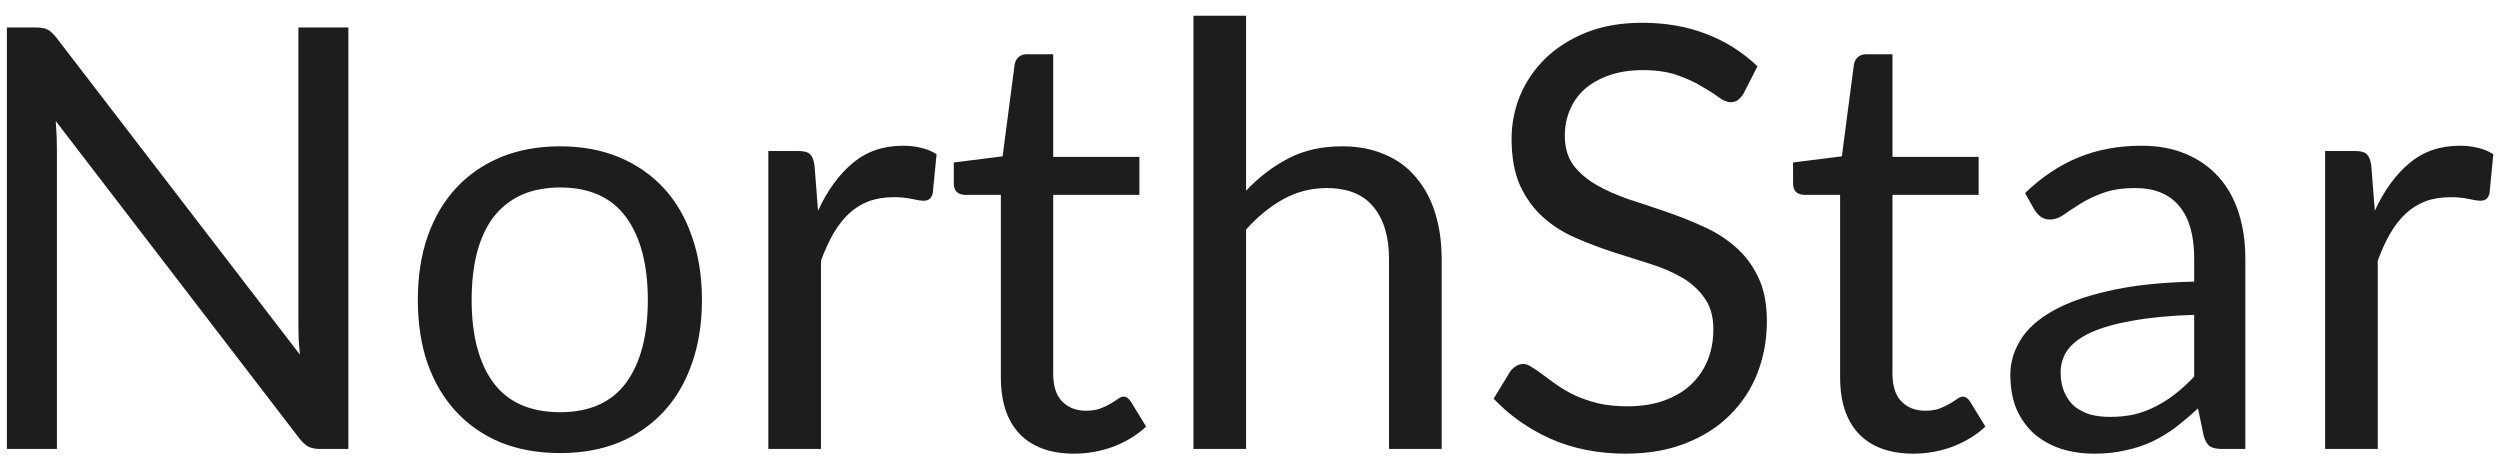 <svg
      width="153"
      height="28"
      viewBox="0 0 153 28"
      fill="none"
      xmlns="http://www.w3.org/2000/svg"
    >
      <path
        d="M21.321 1.682V27.476H19.575C19.299 27.476 19.065 27.428 18.873 27.332C18.693 27.236 18.513 27.074 18.333 26.846L3.411 7.406C3.435 7.706 3.453 8 3.465 8.288C3.477 8.576 3.483 8.846 3.483 9.098V27.476H0.423V1.682H2.223C2.379 1.682 2.511 1.694 2.619 1.718C2.727 1.73 2.823 1.76 2.907 1.808C2.991 1.844 3.075 1.904 3.159 1.988C3.243 2.06 3.333 2.156 3.429 2.276L18.351 21.698C18.327 21.386 18.303 21.086 18.279 20.798C18.267 20.498 18.261 20.216 18.261 19.952V1.682H21.321ZM34.283 8.954C35.615 8.954 36.815 9.176 37.883 9.62C38.951 10.064 39.863 10.694 40.619 11.51C41.375 12.326 41.951 13.316 42.347 14.48C42.755 15.632 42.959 16.922 42.959 18.35C42.959 19.79 42.755 21.086 42.347 22.238C41.951 23.39 41.375 24.374 40.619 25.19C39.863 26.006 38.951 26.636 37.883 27.08C36.815 27.512 35.615 27.728 34.283 27.728C32.939 27.728 31.727 27.512 30.647 27.08C29.579 26.636 28.667 26.006 27.911 25.19C27.155 24.374 26.573 23.39 26.165 22.238C25.769 21.086 25.571 19.79 25.571 18.35C25.571 16.922 25.769 15.632 26.165 14.48C26.573 13.316 27.155 12.326 27.911 11.51C28.667 10.694 29.579 10.064 30.647 9.62C31.727 9.176 32.939 8.954 34.283 8.954ZM34.283 25.226C36.083 25.226 37.427 24.626 38.315 23.426C39.203 22.214 39.647 20.528 39.647 18.368C39.647 16.196 39.203 14.504 38.315 13.292C37.427 12.08 36.083 11.474 34.283 11.474C33.371 11.474 32.573 11.63 31.889 11.942C31.217 12.254 30.653 12.704 30.197 13.292C29.753 13.88 29.417 14.606 29.189 15.47C28.973 16.322 28.865 17.288 28.865 18.368C28.865 20.528 29.309 22.214 30.197 23.426C31.097 24.626 32.459 25.226 34.283 25.226ZM50.064 12.896C50.64 11.648 51.348 10.676 52.188 9.98C53.028 9.272 54.054 8.918 55.266 8.918C55.65 8.918 56.016 8.96 56.364 9.044C56.724 9.128 57.042 9.26 57.318 9.44L57.084 11.834C57.012 12.134 56.832 12.284 56.544 12.284C56.376 12.284 56.13 12.248 55.806 12.176C55.482 12.104 55.116 12.068 54.708 12.068C54.132 12.068 53.616 12.152 53.16 12.32C52.716 12.488 52.314 12.74 51.954 13.076C51.606 13.4 51.288 13.808 51 14.3C50.724 14.78 50.472 15.332 50.244 15.956V27.476H47.022V9.242H48.858C49.206 9.242 49.446 9.308 49.578 9.44C49.71 9.572 49.8 9.8 49.848 10.124L50.064 12.896ZM65.734 27.764C64.294 27.764 63.184 27.362 62.404 26.558C61.636 25.754 61.252 24.596 61.252 23.084V11.924H59.056C58.864 11.924 58.702 11.87 58.57 11.762C58.438 11.642 58.372 11.462 58.372 11.222V9.944L61.36 9.566L62.098 3.932C62.134 3.752 62.212 3.608 62.332 3.5C62.464 3.38 62.632 3.32 62.836 3.32H64.456V9.602H69.73V11.924H64.456V22.868C64.456 23.636 64.642 24.206 65.014 24.578C65.386 24.95 65.866 25.136 66.454 25.136C66.79 25.136 67.078 25.094 67.318 25.01C67.57 24.914 67.786 24.812 67.966 24.704C68.146 24.596 68.296 24.5 68.416 24.416C68.548 24.32 68.662 24.272 68.758 24.272C68.926 24.272 69.076 24.374 69.208 24.578L70.144 26.108C69.592 26.624 68.926 27.032 68.146 27.332C67.366 27.62 66.562 27.764 65.734 27.764ZM76.26 11.672C77.04 10.844 77.904 10.184 78.852 9.692C79.8 9.2 80.892 8.954 82.128 8.954C83.124 8.954 84 9.122 84.756 9.458C85.524 9.782 86.16 10.25 86.664 10.862C87.18 11.462 87.57 12.188 87.834 13.04C88.098 13.892 88.23 14.834 88.23 15.866V27.476H85.008V15.866C85.008 14.486 84.69 13.418 84.054 12.662C83.43 11.894 82.476 11.51 81.192 11.51C80.244 11.51 79.356 11.738 78.528 12.194C77.712 12.65 76.956 13.268 76.26 14.048V27.476H73.038V0.962H76.26V11.672ZM106.711 5.714C106.603 5.894 106.483 6.032 106.351 6.128C106.231 6.212 106.081 6.254 105.901 6.254C105.697 6.254 105.457 6.152 105.181 5.948C104.905 5.744 104.557 5.522 104.137 5.282C103.729 5.03 103.231 4.802 102.643 4.598C102.067 4.394 101.365 4.292 100.537 4.292C99.757 4.292 99.067 4.4 98.467 4.616C97.879 4.82 97.381 5.102 96.973 5.462C96.577 5.822 96.277 6.248 96.073 6.74C95.869 7.22 95.767 7.742 95.767 8.306C95.767 9.026 95.941 9.626 96.289 10.106C96.649 10.574 97.117 10.976 97.693 11.312C98.281 11.648 98.941 11.942 99.673 12.194C100.417 12.434 101.173 12.686 101.941 12.95C102.721 13.214 103.477 13.514 104.209 13.85C104.953 14.174 105.613 14.588 106.189 15.092C106.777 15.596 107.245 16.214 107.593 16.946C107.953 17.678 108.133 18.578 108.133 19.646C108.133 20.774 107.941 21.836 107.557 22.832C107.173 23.816 106.609 24.674 105.865 25.406C105.133 26.138 104.227 26.714 103.147 27.134C102.079 27.554 100.861 27.764 99.493 27.764C97.813 27.764 96.289 27.464 94.921 26.864C93.553 26.252 92.383 25.43 91.411 24.398L92.419 22.742C92.515 22.61 92.629 22.502 92.761 22.418C92.905 22.322 93.061 22.274 93.229 22.274C93.385 22.274 93.559 22.34 93.751 22.472C93.955 22.592 94.183 22.748 94.435 22.94C94.687 23.132 94.975 23.342 95.299 23.57C95.623 23.798 95.989 24.008 96.397 24.2C96.817 24.392 97.291 24.554 97.819 24.686C98.347 24.806 98.941 24.866 99.601 24.866C100.429 24.866 101.167 24.752 101.815 24.524C102.463 24.296 103.009 23.978 103.453 23.57C103.909 23.15 104.257 22.652 104.497 22.076C104.737 21.5 104.857 20.858 104.857 20.15C104.857 19.37 104.677 18.734 104.317 18.242C103.969 17.738 103.507 17.318 102.931 16.982C102.355 16.646 101.695 16.364 100.951 16.136C100.207 15.896 99.451 15.656 98.683 15.416C97.915 15.164 97.159 14.876 96.415 14.552C95.671 14.228 95.011 13.808 94.435 13.292C93.859 12.776 93.391 12.134 93.031 11.366C92.683 10.586 92.509 9.626 92.509 8.486C92.509 7.574 92.683 6.692 93.031 5.84C93.391 4.988 93.907 4.232 94.579 3.572C95.263 2.912 96.097 2.384 97.081 1.988C98.077 1.592 99.217 1.394 100.501 1.394C101.941 1.394 103.249 1.622 104.425 2.078C105.613 2.534 106.657 3.194 107.557 4.058L106.711 5.714ZM117.097 27.764C115.657 27.764 114.547 27.362 113.767 26.558C112.999 25.754 112.615 24.596 112.615 23.084V11.924H110.419C110.227 11.924 110.065 11.87 109.933 11.762C109.801 11.642 109.735 11.462 109.735 11.222V9.944L112.723 9.566L113.461 3.932C113.497 3.752 113.575 3.608 113.695 3.5C113.827 3.38 113.995 3.32 114.199 3.32H115.819V9.602H121.093V11.924H115.819V22.868C115.819 23.636 116.005 24.206 116.377 24.578C116.749 24.95 117.229 25.136 117.817 25.136C118.153 25.136 118.441 25.094 118.681 25.01C118.933 24.914 119.149 24.812 119.329 24.704C119.509 24.596 119.659 24.5 119.779 24.416C119.911 24.32 120.025 24.272 120.121 24.272C120.289 24.272 120.439 24.374 120.571 24.578L121.507 26.108C120.955 26.624 120.289 27.032 119.509 27.332C118.729 27.62 117.925 27.764 117.097 27.764ZM134.283 19.268C132.807 19.316 131.547 19.436 130.503 19.628C129.471 19.808 128.625 20.048 127.965 20.348C127.317 20.648 126.843 21.002 126.543 21.41C126.255 21.818 126.111 22.274 126.111 22.778C126.111 23.258 126.189 23.672 126.345 24.02C126.501 24.368 126.711 24.656 126.975 24.884C127.251 25.1 127.569 25.262 127.929 25.37C128.301 25.466 128.697 25.514 129.117 25.514C129.681 25.514 130.197 25.46 130.665 25.352C131.133 25.232 131.571 25.064 131.979 24.848C132.399 24.632 132.795 24.374 133.167 24.074C133.551 23.774 133.923 23.432 134.283 23.048V19.268ZM123.933 11.816C124.941 10.844 126.027 10.118 127.191 9.638C128.355 9.158 129.645 8.918 131.061 8.918C132.081 8.918 132.987 9.086 133.779 9.422C134.571 9.758 135.237 10.226 135.777 10.826C136.317 11.426 136.725 12.152 137.001 13.004C137.277 13.856 137.415 14.792 137.415 15.812V27.476H135.993C135.681 27.476 135.441 27.428 135.273 27.332C135.105 27.224 134.973 27.02 134.877 26.72L134.517 24.992C134.037 25.436 133.569 25.832 133.113 26.18C132.657 26.516 132.177 26.804 131.673 27.044C131.169 27.272 130.629 27.446 130.053 27.566C129.489 27.698 128.859 27.764 128.163 27.764C127.455 27.764 126.789 27.668 126.165 27.476C125.541 27.272 124.995 26.972 124.527 26.576C124.071 26.18 123.705 25.682 123.429 25.082C123.165 24.47 123.033 23.75 123.033 22.922C123.033 22.202 123.231 21.512 123.627 20.852C124.023 20.18 124.665 19.586 125.553 19.07C126.441 18.554 127.599 18.134 129.027 17.81C130.455 17.474 132.207 17.282 134.283 17.234V15.812C134.283 14.396 133.977 13.328 133.365 12.608C132.753 11.876 131.859 11.51 130.683 11.51C129.891 11.51 129.225 11.612 128.685 11.816C128.157 12.008 127.695 12.23 127.299 12.482C126.915 12.722 126.579 12.944 126.291 13.148C126.015 13.34 125.739 13.436 125.463 13.436C125.247 13.436 125.061 13.382 124.905 13.274C124.749 13.154 124.617 13.01 124.509 12.842L123.933 11.816ZM145.338 12.896C145.914 11.648 146.622 10.676 147.462 9.98C148.302 9.272 149.328 8.918 150.54 8.918C150.924 8.918 151.29 8.96 151.638 9.044C151.998 9.128 152.316 9.26 152.592 9.44L152.358 11.834C152.286 12.134 152.106 12.284 151.818 12.284C151.65 12.284 151.404 12.248 151.08 12.176C150.756 12.104 150.39 12.068 149.982 12.068C149.406 12.068 148.89 12.152 148.434 12.32C147.99 12.488 147.588 12.74 147.228 13.076C146.88 13.4 146.562 13.808 146.274 14.3C145.998 14.78 145.746 15.332 145.518 15.956V27.476H142.296V9.242H144.132C144.48 9.242 144.72 9.308 144.852 9.44C144.984 9.572 145.074 9.8 145.122 10.124L145.338 12.896Z"
        fill="#1D1D1D"
      />
    </svg>